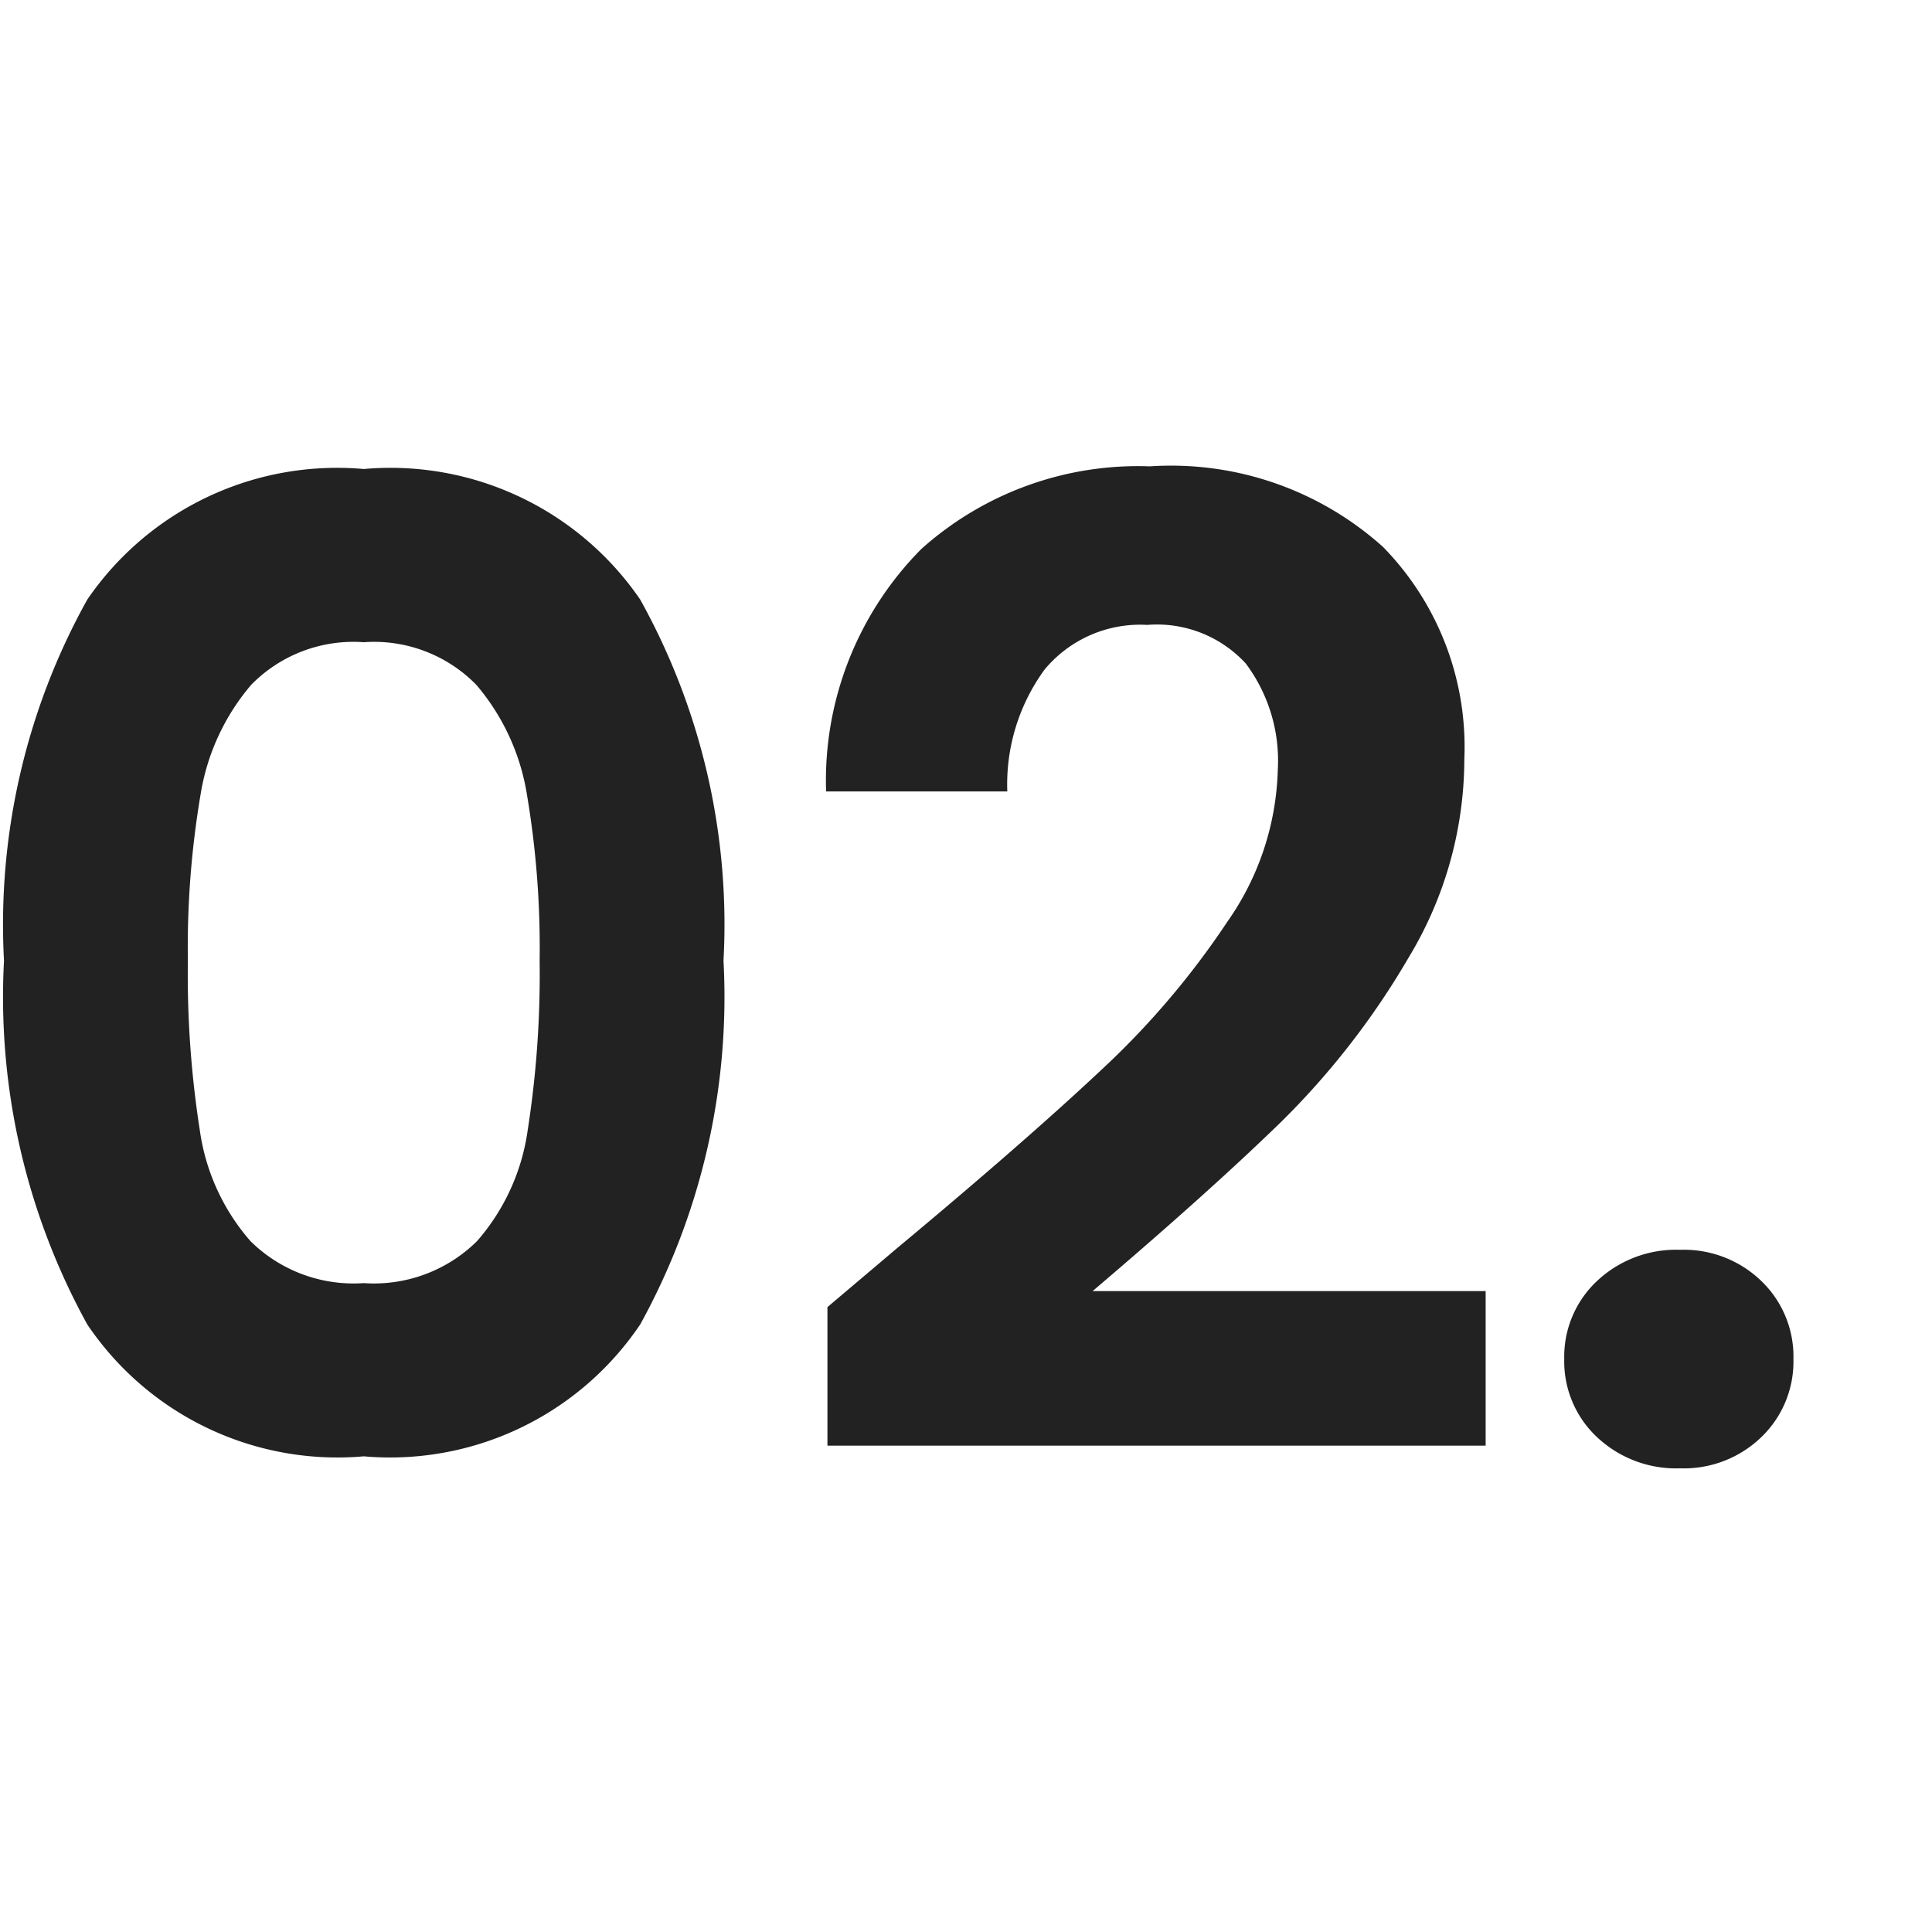 <svg xmlns="http://www.w3.org/2000/svg" width="29" height="29" viewBox="0 0 29 29"><path fill="none" d="M0 0h29v29H0z"/><path fill="#222" d="M.06 14.42A10.034 10.034 0 011.31 9a4.543 4.543 0 014.15-1.96A4.543 4.543 0 019.61 9a10.034 10.034 0 011.25 5.42 10.185 10.185 0 01-1.25 5.46 4.527 4.527 0 01-4.15 1.98 4.527 4.527 0 01-4.15-1.98 10.185 10.185 0 01-1.25-5.46zm8.04 0a13.76 13.76 0 00-.19-2.49 3.355 3.355 0 00-.76-1.65 2.146 2.146 0 00-1.69-.64 2.146 2.146 0 00-1.69.64 3.355 3.355 0 00-.76 1.65 13.759 13.759 0 00-.19 2.49A15.159 15.159 0 003 16.97a3.2 3.2 0 00.76 1.66 2.2 2.2 0 001.7.63 2.2 2.2 0 001.7-.63 3.2 3.2 0 00.76-1.66 15.159 15.159 0 00.18-2.55zm5.36 4.32q1.92-1.6 3.06-2.67a12.378 12.378 0 001.9-2.23 4.153 4.153 0 00.76-2.28 2.437 2.437 0 00-.48-1.6 1.811 1.811 0 00-1.48-.58 1.864 1.864 0 00-1.54.67 2.92 2.92 0 00-.56 1.83H12.4a4.935 4.935 0 011.43-3.64A4.874 4.874 0 0117.26 7a4.76 4.76 0 013.5 1.21 4.293 4.293 0 011.22 3.19 5.767 5.767 0 01-.84 2.98 11.794 11.794 0 01-1.92 2.47q-1.08 1.05-2.82 2.53h5.9v2.32h-9.88v-2.08zm11.76 3.3a1.732 1.732 0 01-1.25-.47 1.555 1.555 0 01-.49-1.17 1.555 1.555 0 01.49-1.17 1.732 1.732 0 011.25-.47 1.672 1.672 0 011.22.47 1.571 1.571 0 01.48 1.17 1.571 1.571 0 01-.48 1.17 1.672 1.672 0 01-1.22.47z"/></svg>